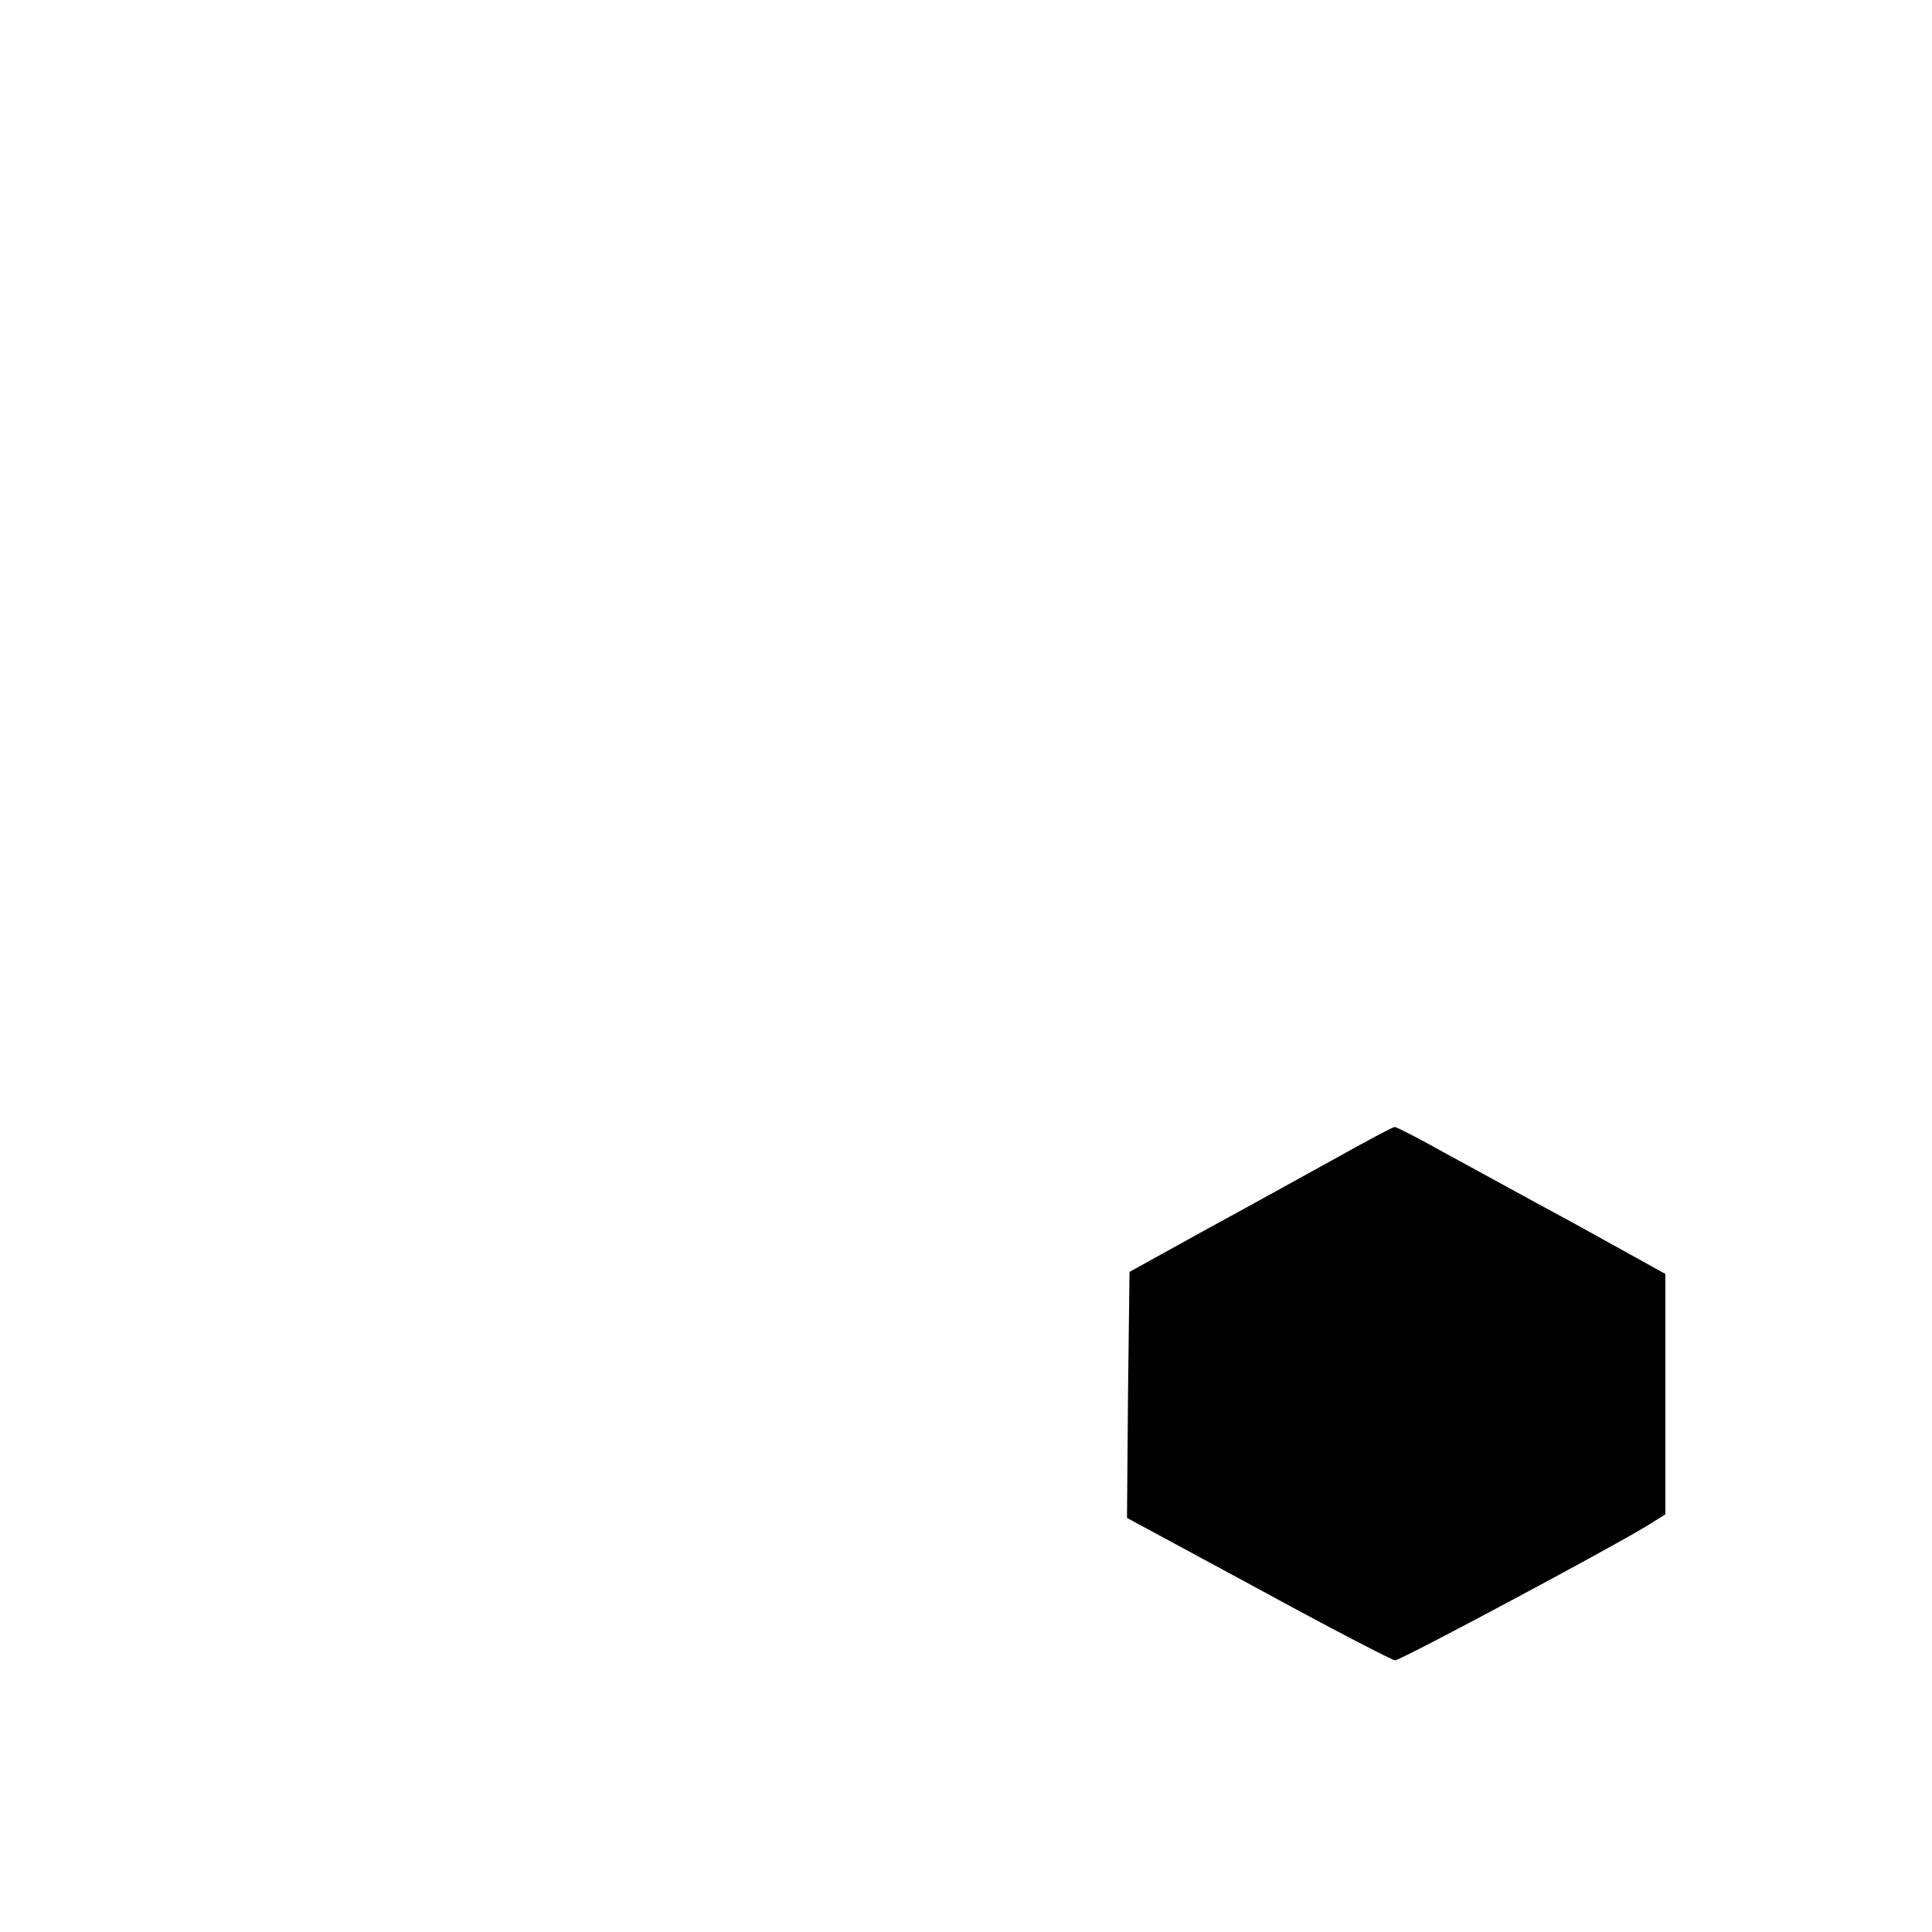 <?xml version="1.0" standalone="no"?>
<!DOCTYPE svg PUBLIC "-//W3C//DTD SVG 20010904//EN"
 "http://www.w3.org/TR/2001/REC-SVG-20010904/DTD/svg10.dtd">
<svg version="1.0" xmlns="http://www.w3.org/2000/svg"
 width="384pt" height="384pt" viewBox="0 0 384 384"
 preserveAspectRatio="xMidYMid meet">
<g transform="translate(0,384) scale(0.1,-0.1)"
fill="#000000" stroke="none">
<path d="M2655 1538 c-60 -33 -177 -98 -260 -143 l-150 -83 -3 -244 -2 -245
261 -141 c143 -78 266 -142 272 -142 11 0 432 225 500 267 l37 23 0 239 0 239
-177 98 c-98 53 -218 119 -266 145 -48 27 -91 49 -95 49 -4 0 -56 -28 -117
-62z"/>
</g>
</svg>
